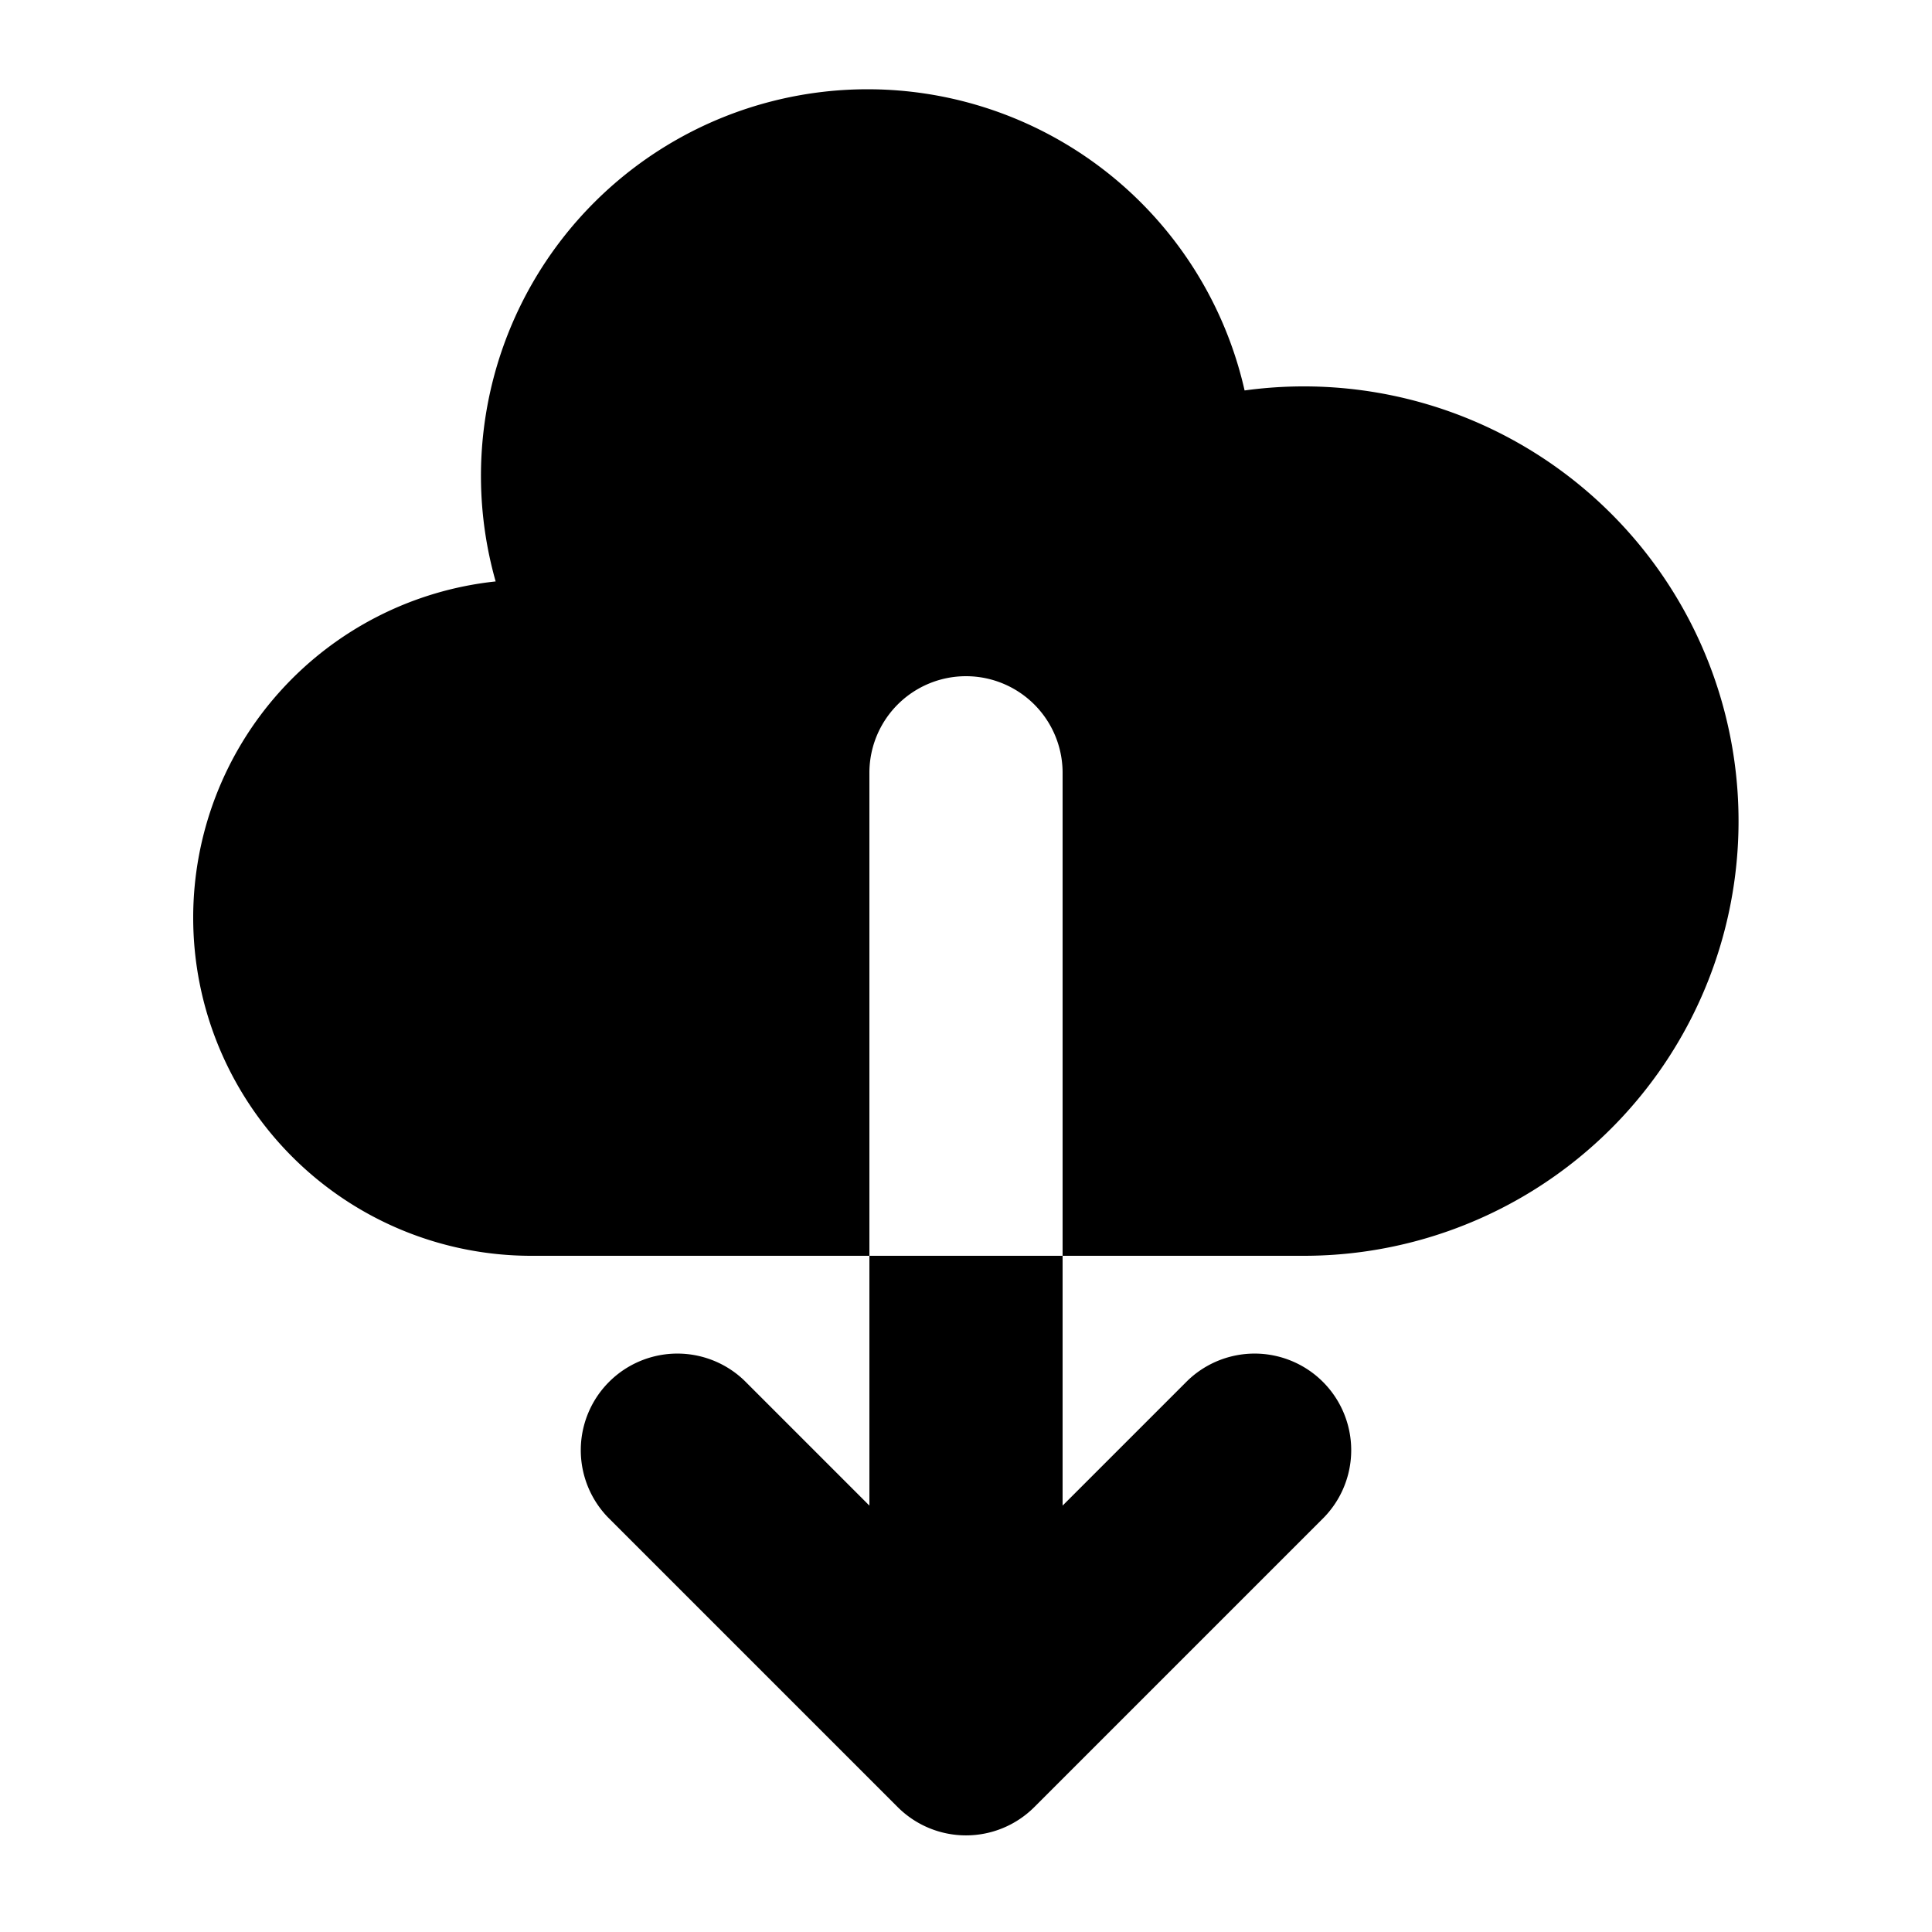 <svg xmlns="http://www.w3.org/2000/svg" width="20" height="20" viewBox="0 0 20 20">
	<path fill="currentColor" fill-rule="evenodd" d="M2 9.5A3.5 3.5 0 0 0 5.5 13H9v2.586l-1.293-1.293a1 1 0 0 0-1.414 1.414l3 3a1 1 0 0 0 1.414 0l3-3a1 1 0 0 0-1.414-1.414L11 15.586V13h2.5a4.5 4.5 0 1 0-.616-8.958a4.002 4.002 0 1 0-7.753 1.977A3.5 3.5 0 0 0 2 9.5m9 3.5H9V8a1 1 0 0 1 2 0z" clip-rule="evenodd" />
</svg>